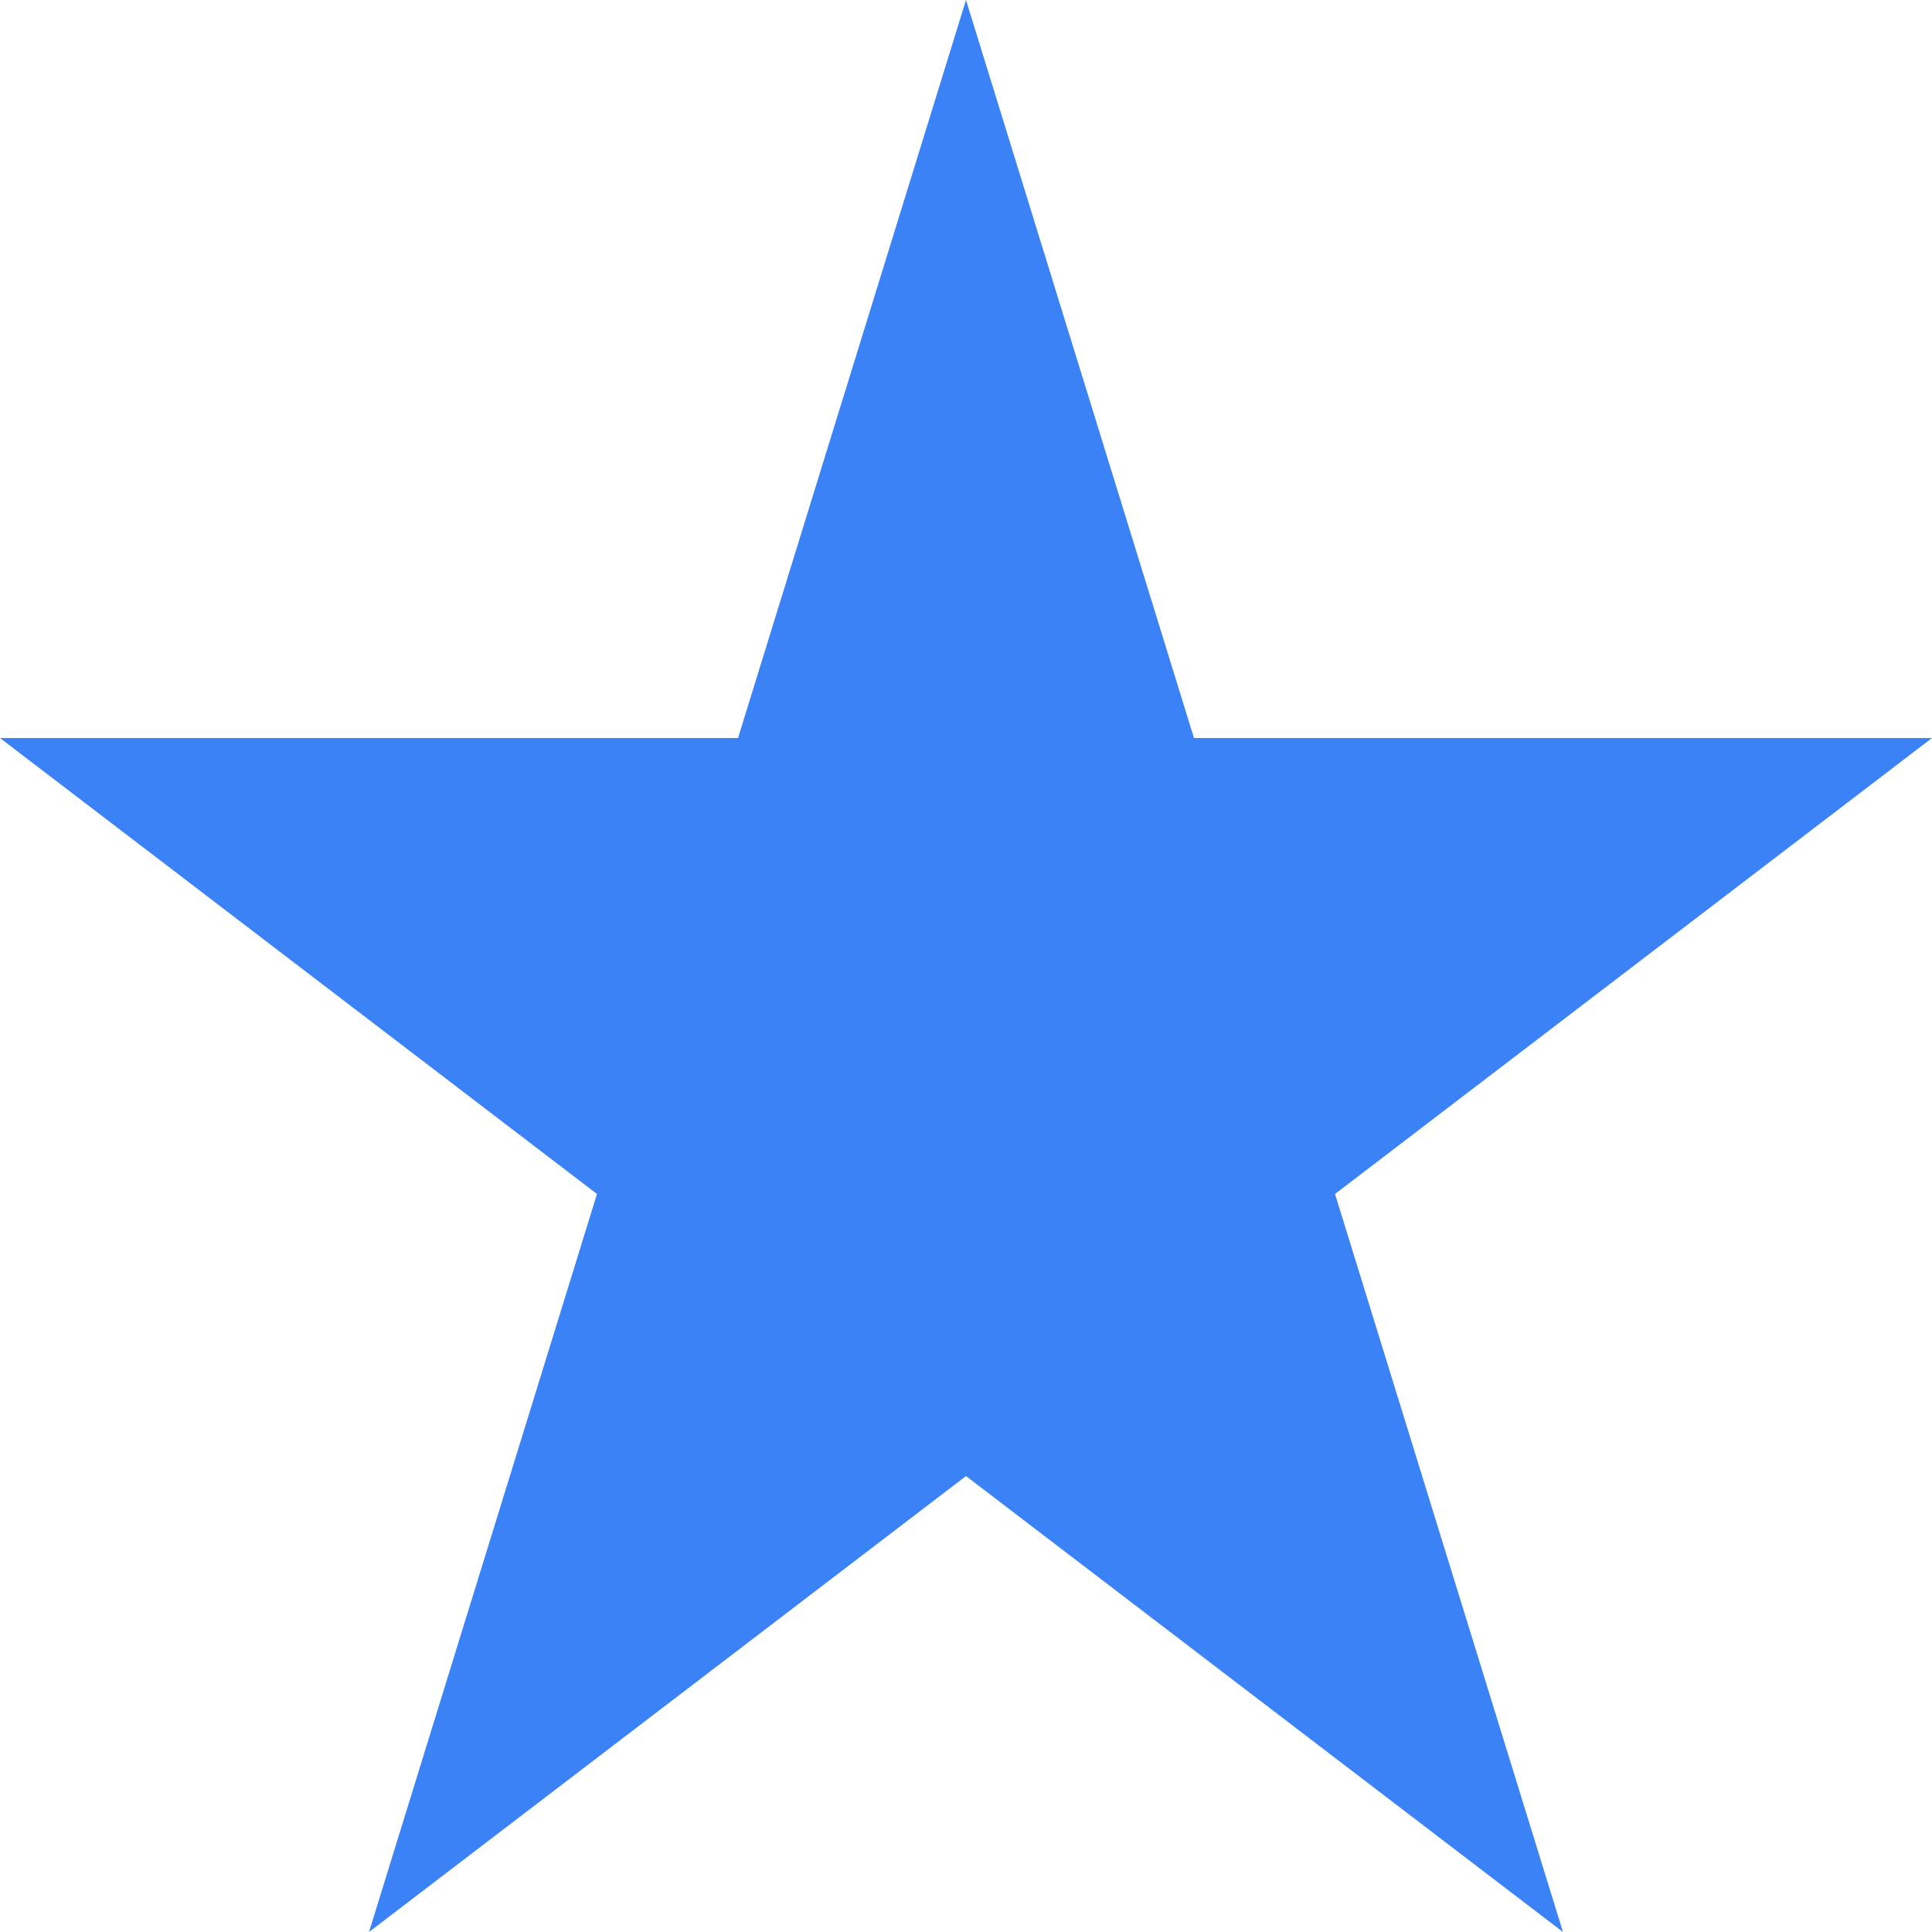 <svg width="100" height="100" viewBox="0 0 100 100" fill="none" xmlns="http://www.w3.org/2000/svg">
  <path d="M50 0L61.8 38.2L100 38.2L69.1 61.8L80.9 100L50 76.4L19.1 100L30.9 61.8L0 38.2L38.2 38.2L50 0Z" fill="#3b82f6"/>
</svg> 